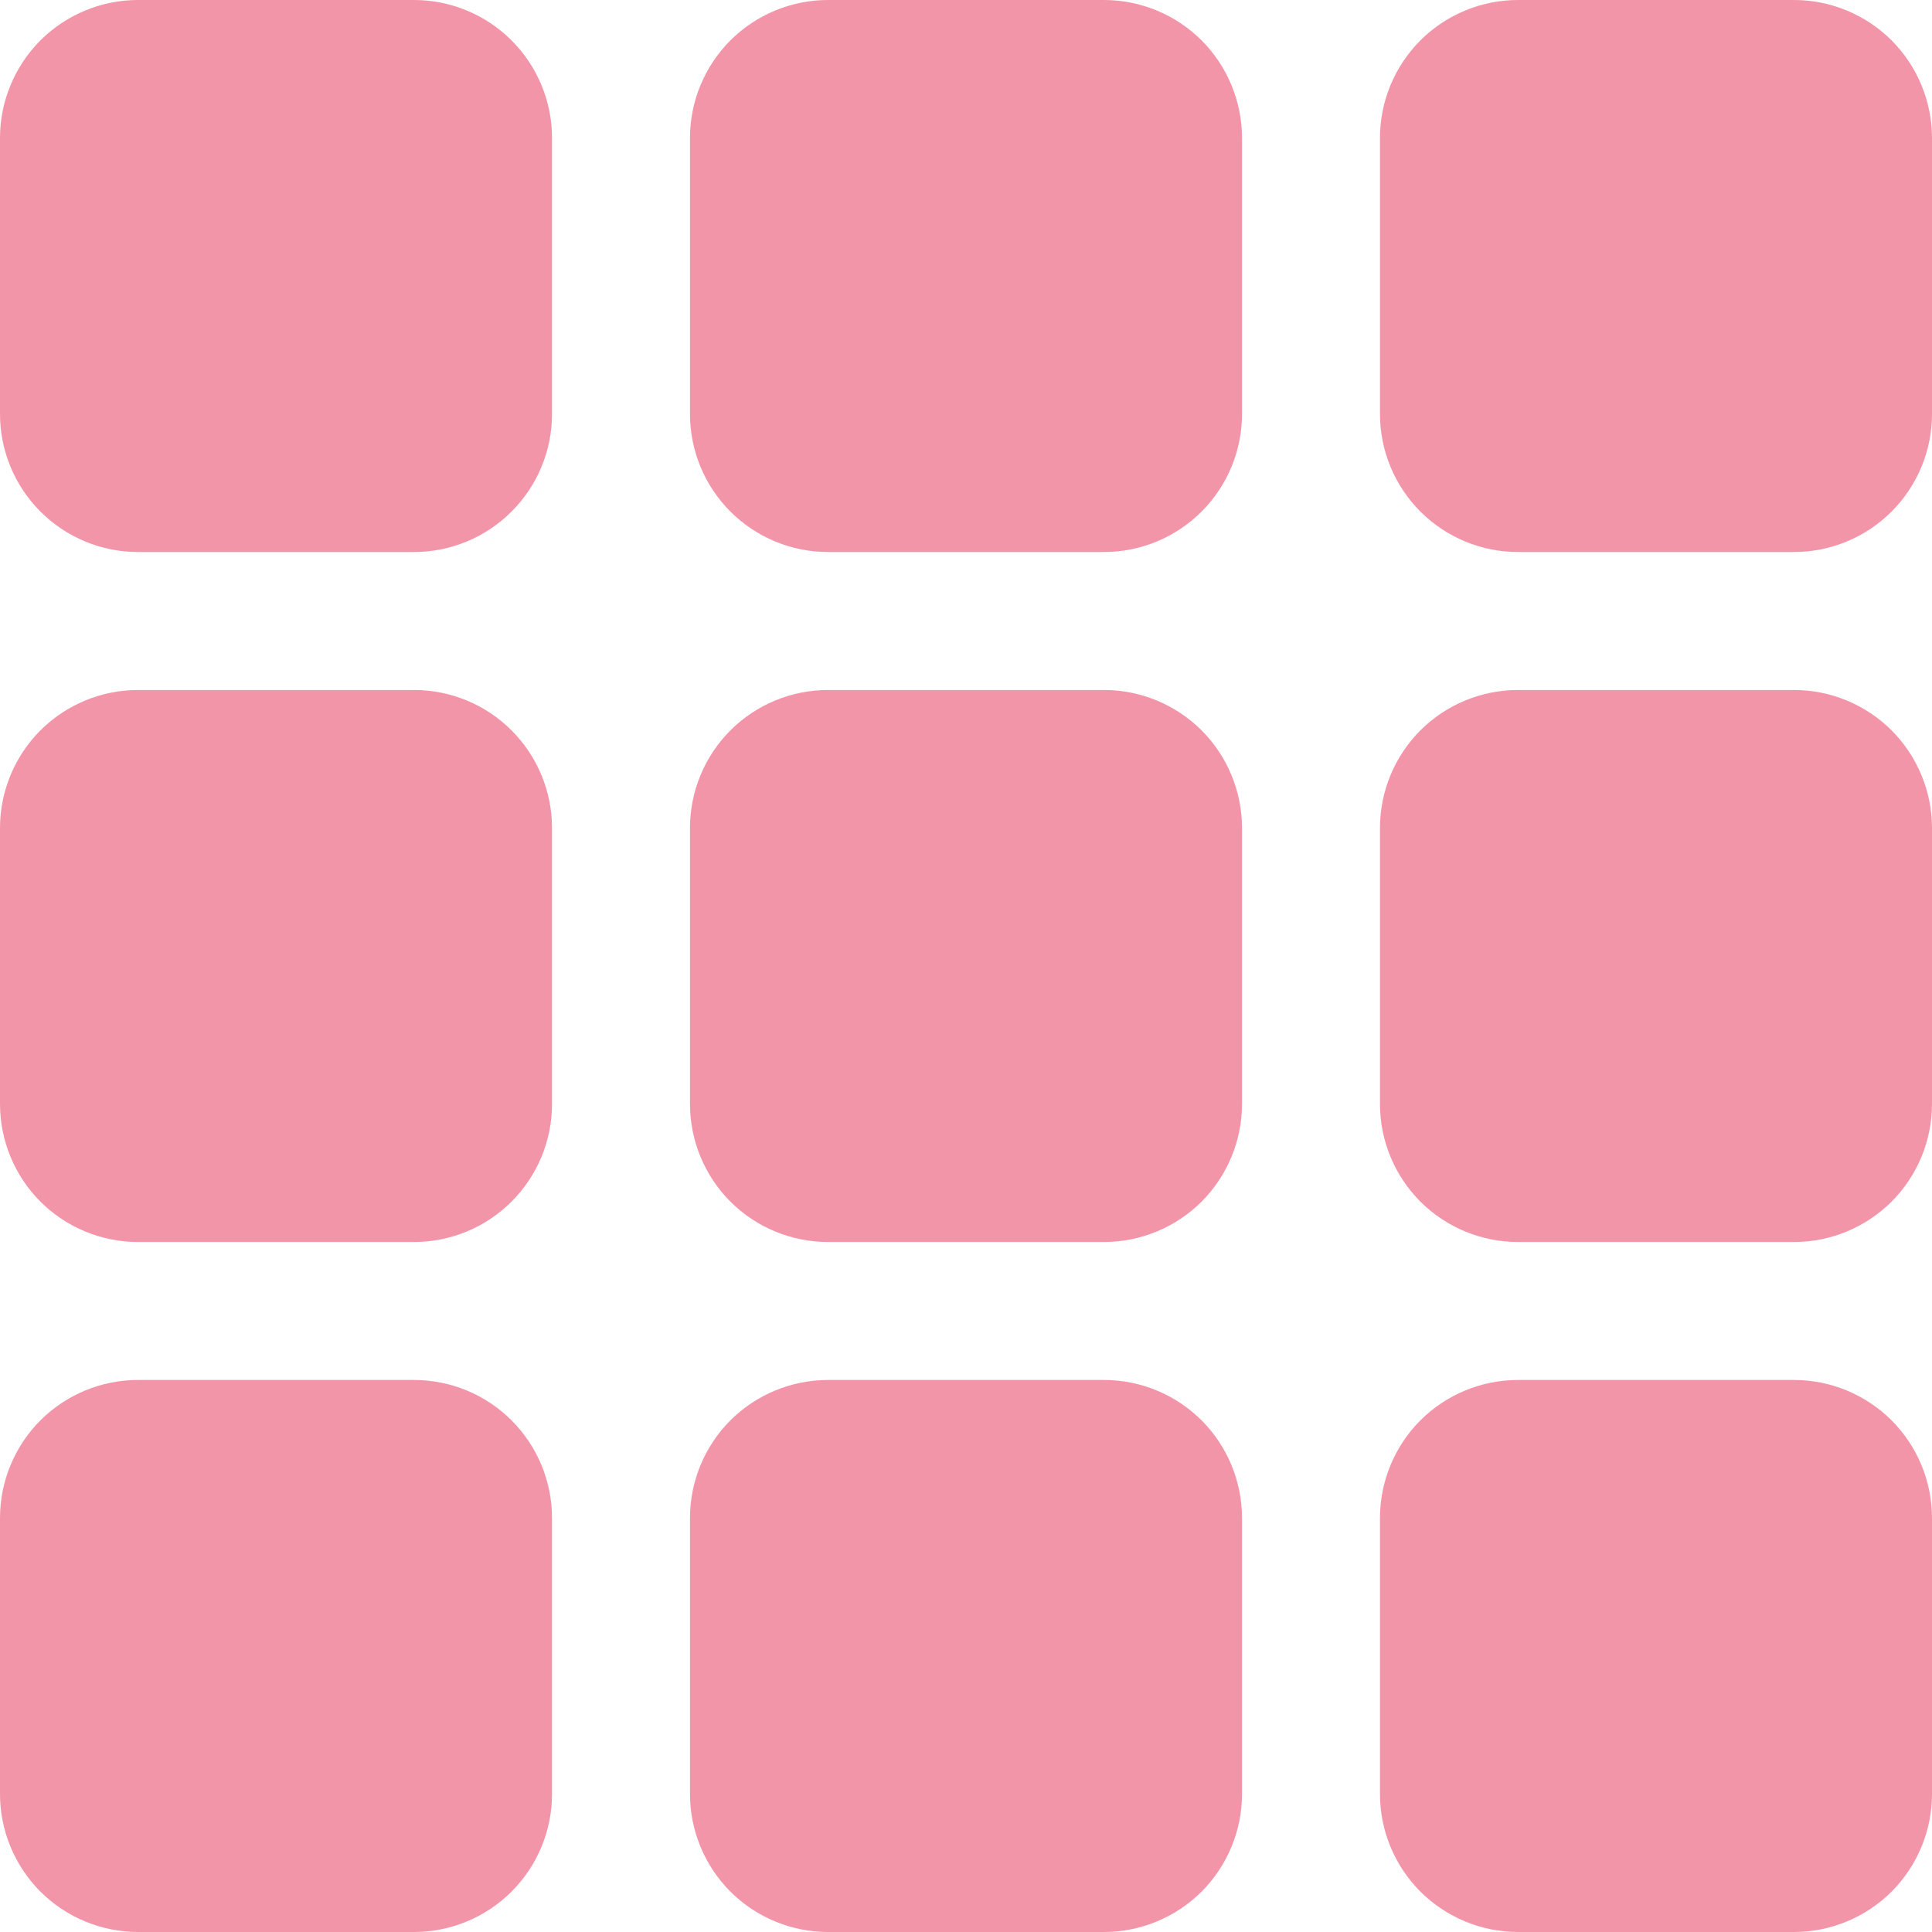 <svg width="22" height="22" viewBox="0 0 22 22" fill="none" xmlns="http://www.w3.org/2000/svg">
<path d="M0 1.571C0 1.155 0.166 0.755 0.46 0.46C0.755 0.166 1.155 0 1.571 0H4.714C5.131 0 5.531 0.166 5.825 0.46C6.12 0.755 6.286 1.155 6.286 1.571V4.714C6.286 5.131 6.12 5.531 5.825 5.825C5.531 6.12 5.131 6.286 4.714 6.286H1.571C1.155 6.286 0.755 6.12 0.46 5.825C0.166 5.531 0 5.131 0 4.714V1.571ZM7.857 1.571C7.857 1.155 8.023 0.755 8.317 0.46C8.612 0.166 9.012 0 9.429 0H12.571C12.988 0 13.388 0.166 13.683 0.46C13.977 0.755 14.143 1.155 14.143 1.571V4.714C14.143 5.131 13.977 5.531 13.683 5.825C13.388 6.12 12.988 6.286 12.571 6.286H9.429C9.012 6.286 8.612 6.12 8.317 5.825C8.023 5.531 7.857 5.131 7.857 4.714V1.571ZM15.714 1.571C15.714 1.155 15.88 0.755 16.174 0.46C16.469 0.166 16.869 0 17.286 0H20.429C20.845 0 21.245 0.166 21.54 0.46C21.834 0.755 22 1.155 22 1.571V4.714C22 5.131 21.834 5.531 21.54 5.825C21.245 6.12 20.845 6.286 20.429 6.286H17.286C16.869 6.286 16.469 6.12 16.174 5.825C15.88 5.531 15.714 5.131 15.714 4.714V1.571ZM0 9.429C0 9.012 0.166 8.612 0.46 8.317C0.755 8.023 1.155 7.857 1.571 7.857H4.714C5.131 7.857 5.531 8.023 5.825 8.317C6.12 8.612 6.286 9.012 6.286 9.429V12.571C6.286 12.988 6.12 13.388 5.825 13.683C5.531 13.977 5.131 14.143 4.714 14.143H1.571C1.155 14.143 0.755 13.977 0.46 13.683C0.166 13.388 0 12.988 0 12.571V9.429ZM7.857 9.429C7.857 9.012 8.023 8.612 8.317 8.317C8.612 8.023 9.012 7.857 9.429 7.857H12.571C12.988 7.857 13.388 8.023 13.683 8.317C13.977 8.612 14.143 9.012 14.143 9.429V12.571C14.143 12.988 13.977 13.388 13.683 13.683C13.388 13.977 12.988 14.143 12.571 14.143H9.429C9.012 14.143 8.612 13.977 8.317 13.683C8.023 13.388 7.857 12.988 7.857 12.571V9.429ZM15.714 9.429C15.714 9.012 15.88 8.612 16.174 8.317C16.469 8.023 16.869 7.857 17.286 7.857H20.429C20.845 7.857 21.245 8.023 21.54 8.317C21.834 8.612 22 9.012 22 9.429V12.571C22 12.988 21.834 13.388 21.54 13.683C21.245 13.977 20.845 14.143 20.429 14.143H17.286C16.869 14.143 16.469 13.977 16.174 13.683C15.88 13.388 15.714 12.988 15.714 12.571V9.429ZM0 17.286C0 16.869 0.166 16.469 0.46 16.174C0.755 15.88 1.155 15.714 1.571 15.714H4.714C5.131 15.714 5.531 15.88 5.825 16.174C6.12 16.469 6.286 16.869 6.286 17.286V20.429C6.286 20.845 6.12 21.245 5.825 21.54C5.531 21.834 5.131 22 4.714 22H1.571C1.155 22 0.755 21.834 0.46 21.54C0.166 21.245 0 20.845 0 20.429V17.286ZM7.857 17.286C7.857 16.869 8.023 16.469 8.317 16.174C8.612 15.88 9.012 15.714 9.429 15.714H12.571C12.988 15.714 13.388 15.88 13.683 16.174C13.977 16.469 14.143 16.869 14.143 17.286V20.429C14.143 20.845 13.977 21.245 13.683 21.54C13.388 21.834 12.988 22 12.571 22H9.429C9.012 22 8.612 21.834 8.317 21.54C8.023 21.245 7.857 20.845 7.857 20.429V17.286ZM15.714 17.286C15.714 16.869 15.88 16.469 16.174 16.174C16.469 15.88 16.869 15.714 17.286 15.714H20.429C20.845 15.714 21.245 15.88 21.54 16.174C21.834 16.469 22 16.869 22 17.286V20.429C22 20.845 21.834 21.245 21.54 21.54C21.245 21.834 20.845 22 20.429 22H17.286C16.869 22 16.469 21.834 16.174 21.54C15.88 21.245 15.714 20.845 15.714 20.429V17.286Z" fill="#F395A9"/>
</svg>
